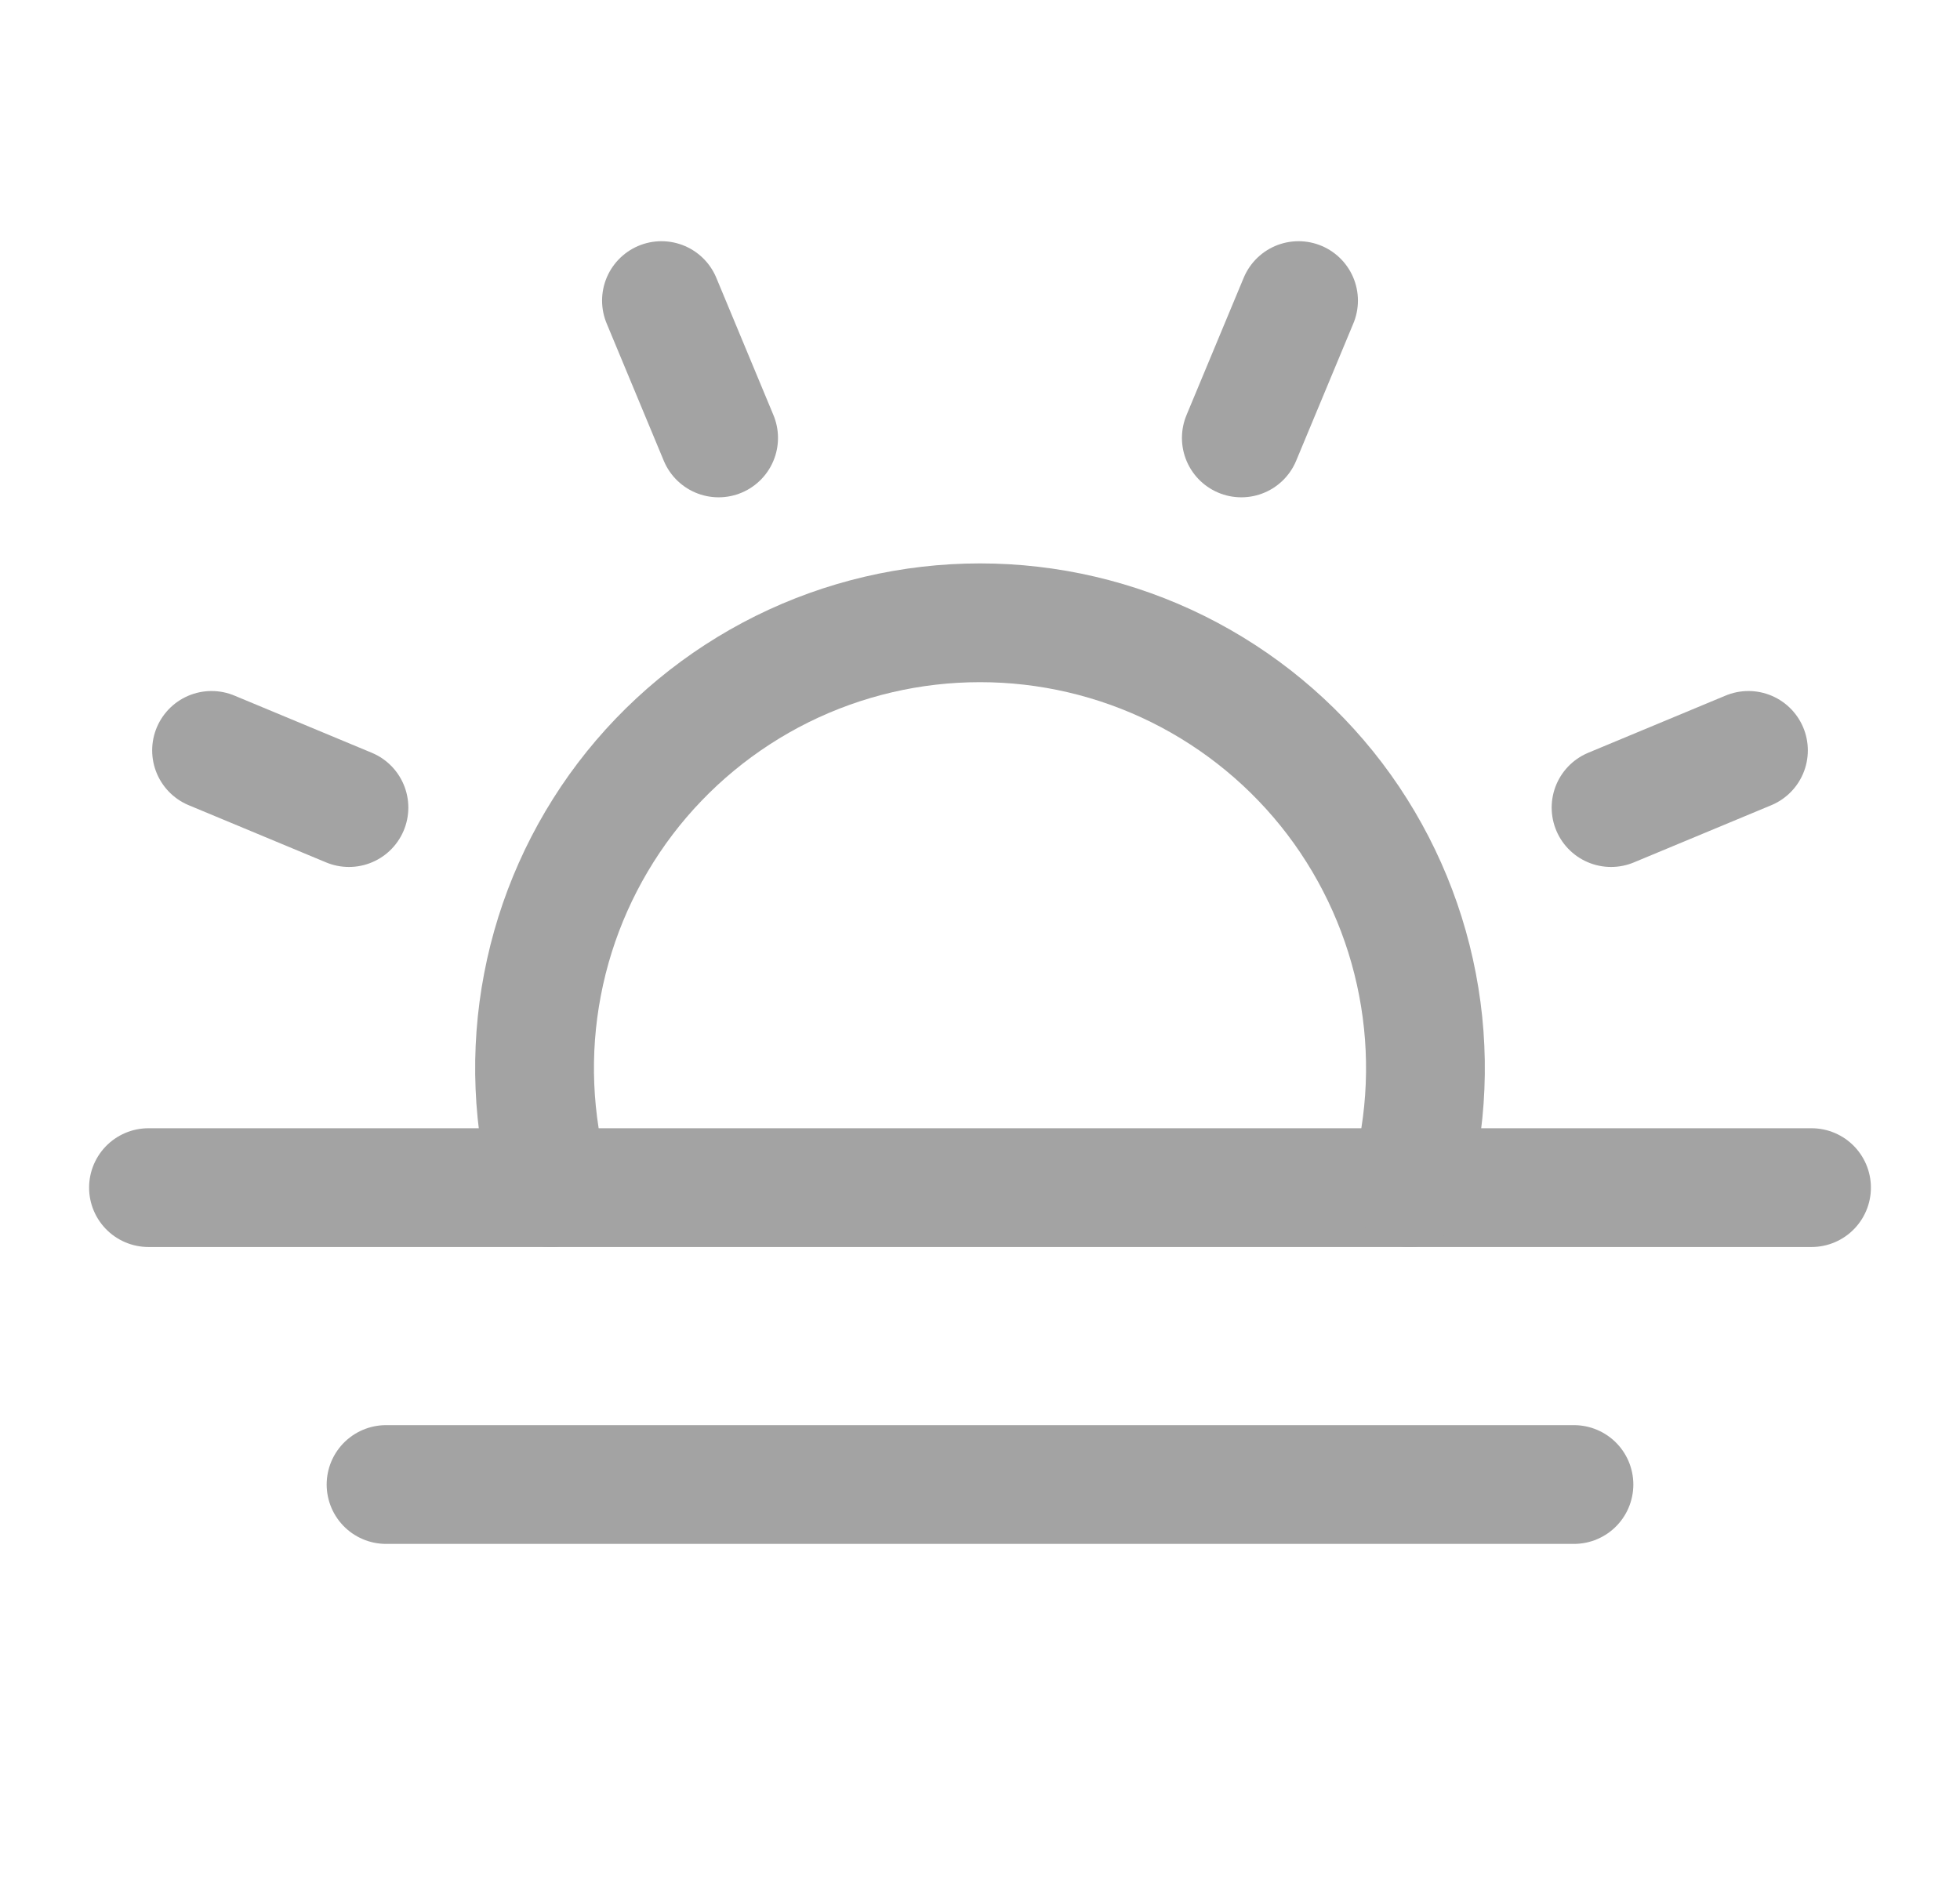<svg width="33" height="32" viewBox="0 0 33 32" fill="none" xmlns="http://www.w3.org/2000/svg">
<path d="M12.099 7.375L11.137 5.062" stroke="#A3A3A3" stroke-width="2" stroke-linecap="round" stroke-linejoin="round"/>
<path d="M5.875 13.6L3.562 12.637" stroke="#A3A3A3" stroke-width="2" stroke-linecap="round" stroke-linejoin="round"/>
<path d="M27.125 13.6L29.438 12.637" stroke="#A3A3A3" stroke-width="2" stroke-linecap="round" stroke-linejoin="round"/>
<path d="M20.9 7.375L21.863 5.062" stroke="#A3A3A3" stroke-width="2" stroke-linecap="round" stroke-linejoin="round"/>
<path d="M30.5 20H2.5" stroke="#A3A3A3" stroke-width="2" stroke-linecap="round" stroke-linejoin="round"/>
<path d="M26.5 25H6.5" stroke="#A3A3A3" stroke-width="2" stroke-linecap="round" stroke-linejoin="round"/>
<path d="M9.275 20C8.965 18.886 8.916 17.715 9.134 16.579C9.351 15.443 9.828 14.373 10.527 13.451C11.227 12.53 12.13 11.784 13.166 11.269C14.202 10.755 15.343 10.488 16.5 10.488C17.657 10.488 18.798 10.755 19.834 11.269C20.87 11.784 21.773 12.53 22.473 13.451C23.172 14.373 23.649 15.443 23.866 16.579C24.084 17.715 24.035 18.886 23.725 20" stroke="#A3A3A3" stroke-width="2" stroke-linecap="round" stroke-linejoin="round"/>
</svg>
